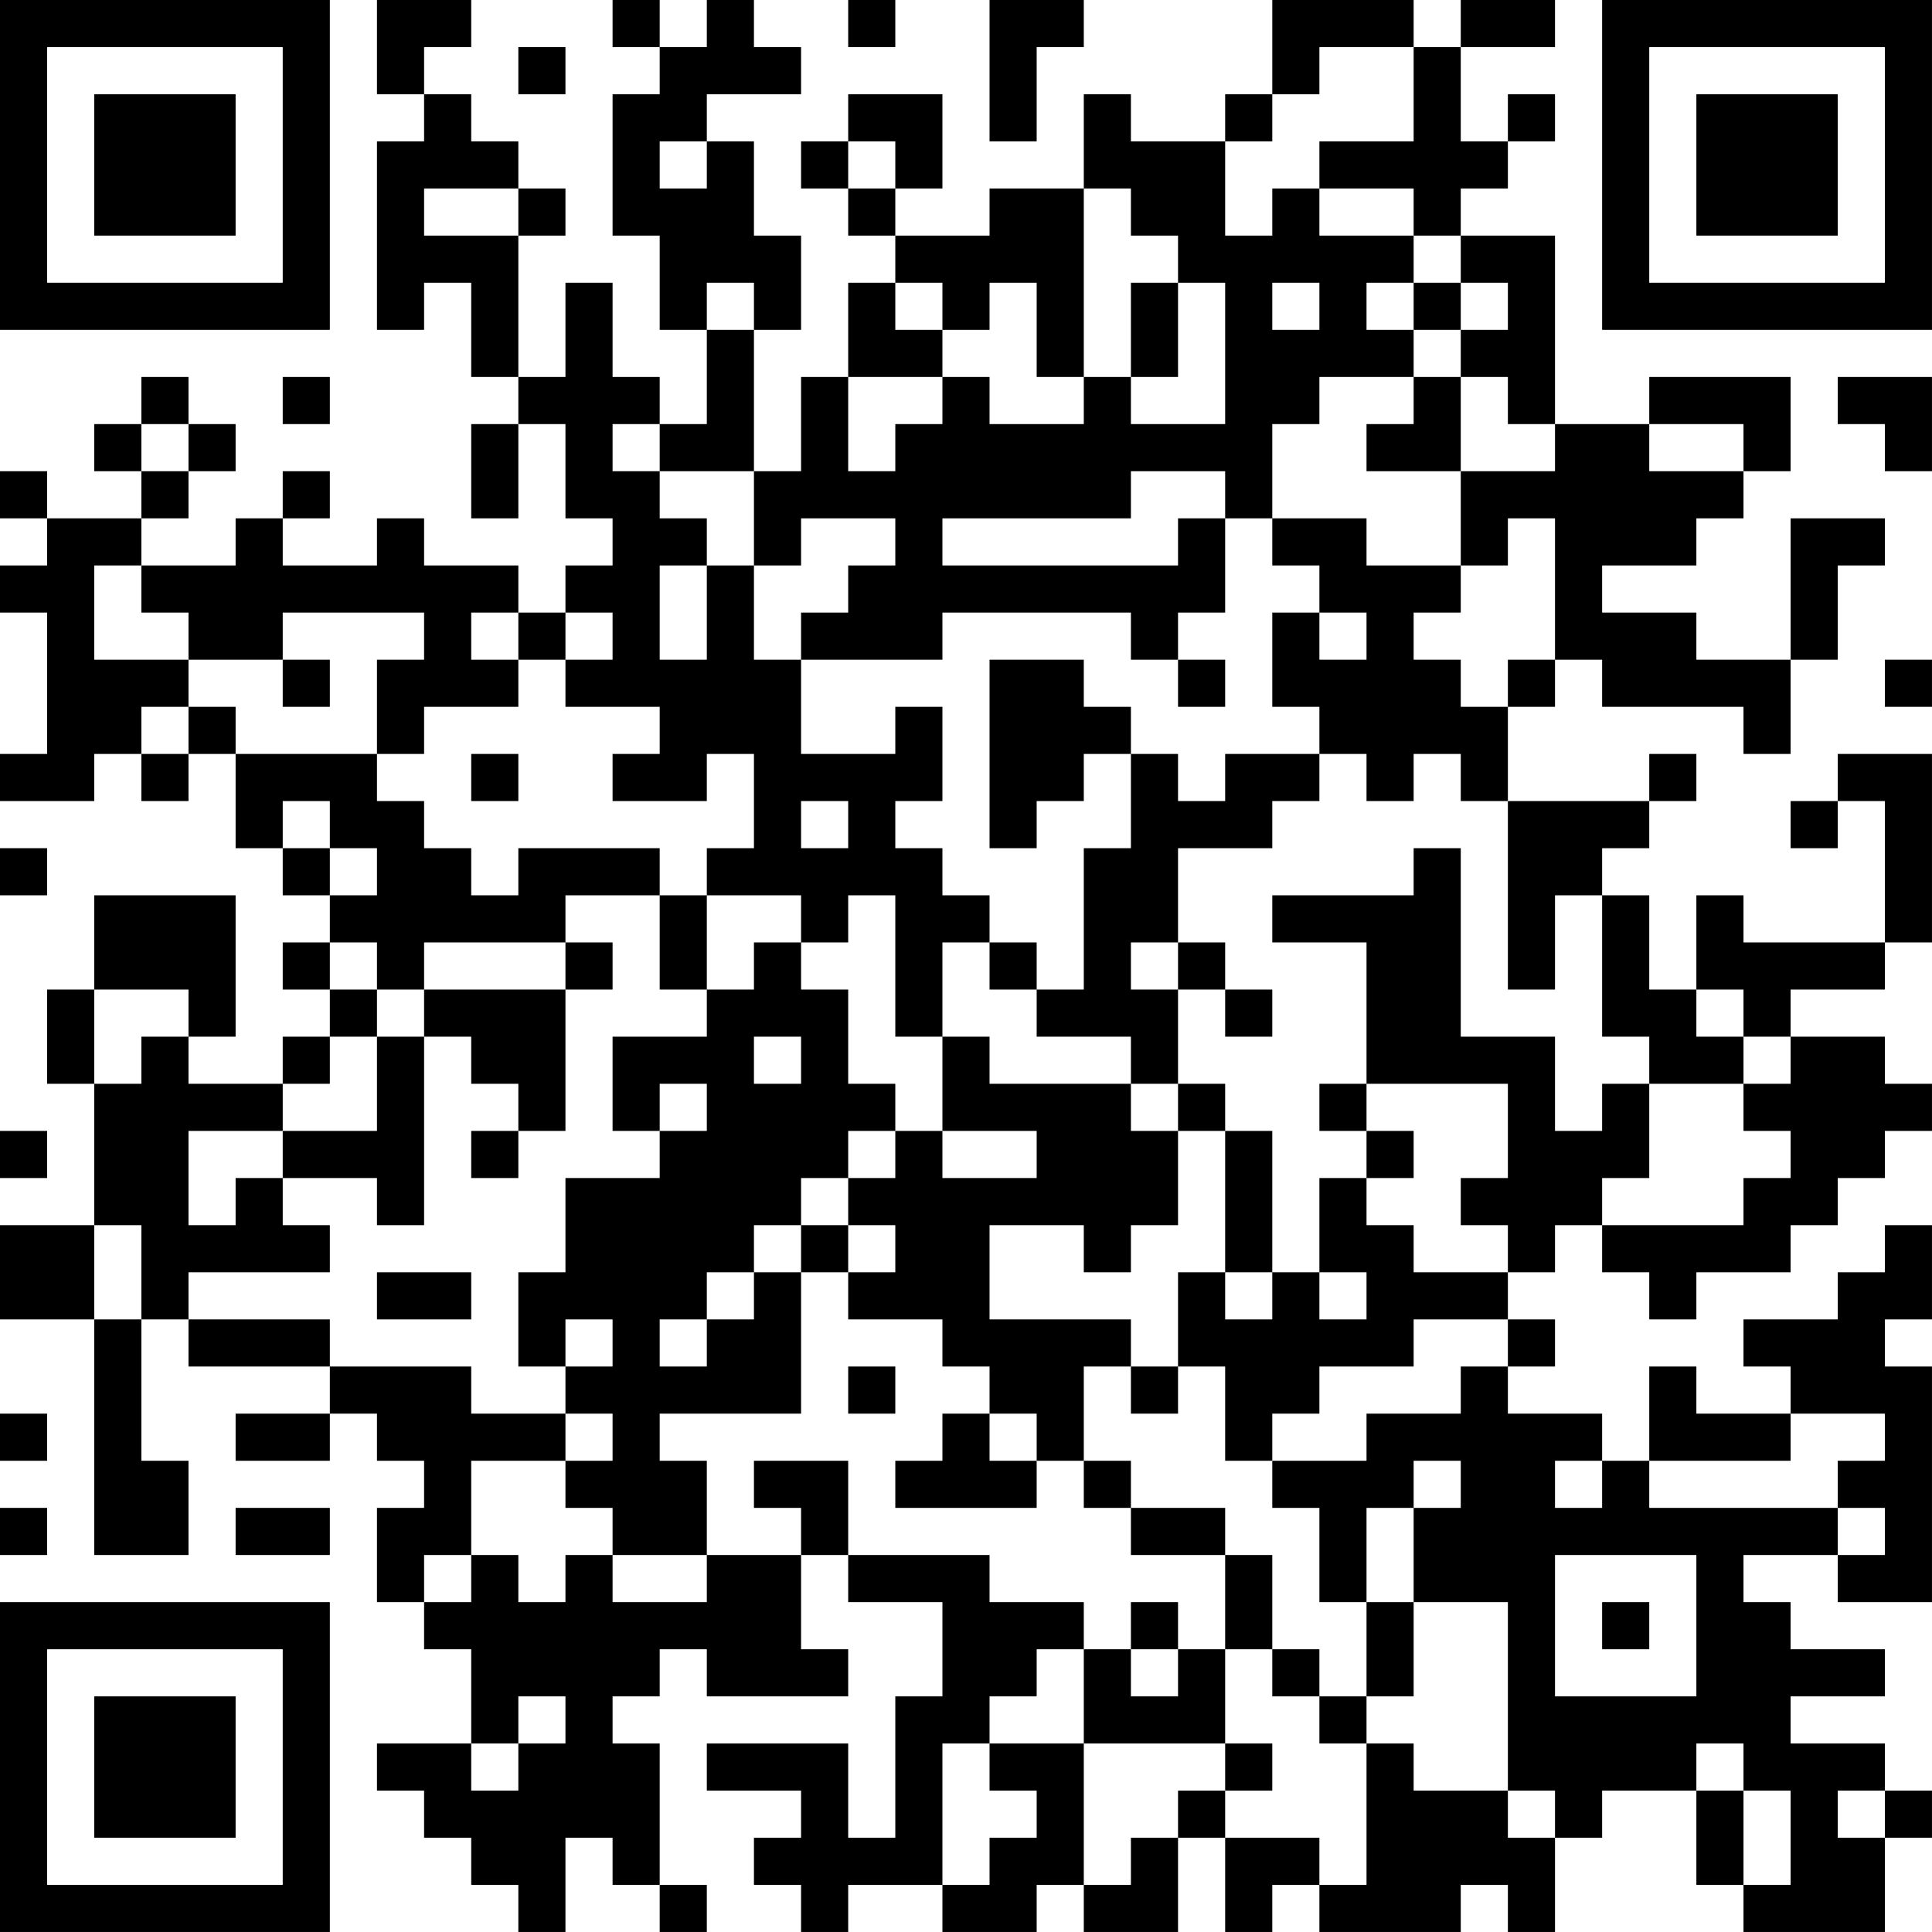<?xml version="1.0" encoding="UTF-8"?>
<svg xmlns="http://www.w3.org/2000/svg" version="1.1" width="200" height="200" viewBox="0 0 200 200"><rect x="0" y="0" width="200" height="200" fill="#ffffff"/><g transform="scale(4.878)"><g transform="translate(0,0)"><path fill-rule="evenodd" d="M8 0L8 2L9 2L9 3L8 3L8 7L9 7L9 6L10 6L10 8L11 8L11 9L10 9L10 11L11 11L11 9L12 9L12 11L13 11L13 12L12 12L12 13L11 13L11 12L9 12L9 11L8 11L8 12L6 12L6 11L7 11L7 10L6 10L6 11L5 11L5 12L3 12L3 11L4 11L4 10L5 10L5 9L4 9L4 8L3 8L3 9L2 9L2 10L3 10L3 11L1 11L1 10L0 10L0 11L1 11L1 12L0 12L0 13L1 13L1 16L0 16L0 17L2 17L2 16L3 16L3 17L4 17L4 16L5 16L5 18L6 18L6 19L7 19L7 20L6 20L6 21L7 21L7 22L6 22L6 23L4 23L4 22L5 22L5 19L2 19L2 21L1 21L1 23L2 23L2 26L0 26L0 28L2 28L2 33L4 33L4 31L3 31L3 28L4 28L4 29L7 29L7 30L5 30L5 31L7 31L7 30L8 30L8 31L9 31L9 32L8 32L8 34L9 34L9 35L10 35L10 37L8 37L8 38L9 38L9 39L10 39L10 40L11 40L11 41L12 41L12 39L13 39L13 40L14 40L14 41L15 41L15 40L14 40L14 37L13 37L13 36L14 36L14 35L15 35L15 36L18 36L18 35L17 35L17 33L18 33L18 34L20 34L20 36L19 36L19 39L18 39L18 37L15 37L15 38L17 38L17 39L16 39L16 40L17 40L17 41L18 41L18 40L20 40L20 41L22 41L22 40L23 40L23 41L25 41L25 39L26 39L26 41L27 41L27 40L28 40L28 41L31 41L31 40L32 40L32 41L33 41L33 39L34 39L34 38L36 38L36 40L37 40L37 41L40 41L40 39L41 39L41 38L40 38L40 37L38 37L38 36L40 36L40 35L38 35L38 34L37 34L37 33L39 33L39 34L41 34L41 29L40 29L40 28L41 28L41 26L40 26L40 27L39 27L39 28L37 28L37 29L38 29L38 30L36 30L36 29L35 29L35 31L34 31L34 30L32 30L32 29L33 29L33 28L32 28L32 27L33 27L33 26L34 26L34 27L35 27L35 28L36 28L36 27L38 27L38 26L39 26L39 25L40 25L40 24L41 24L41 23L40 23L40 22L38 22L38 21L40 21L40 20L41 20L41 16L39 16L39 17L38 17L38 18L39 18L39 17L40 17L40 20L37 20L37 19L36 19L36 21L35 21L35 19L34 19L34 18L35 18L35 17L36 17L36 16L35 16L35 17L32 17L32 15L33 15L33 14L34 14L34 15L37 15L37 16L38 16L38 14L39 14L39 12L40 12L40 11L38 11L38 14L36 14L36 13L34 13L34 12L36 12L36 11L37 11L37 10L38 10L38 8L35 8L35 9L33 9L33 5L31 5L31 4L32 4L32 3L33 3L33 2L32 2L32 3L31 3L31 1L33 1L33 0L31 0L31 1L30 1L30 0L27 0L27 2L26 2L26 3L24 3L24 2L23 2L23 4L21 4L21 5L19 5L19 4L20 4L20 2L18 2L18 3L17 3L17 4L18 4L18 5L19 5L19 6L18 6L18 8L17 8L17 10L16 10L16 7L17 7L17 5L16 5L16 3L15 3L15 2L17 2L17 1L16 1L16 0L15 0L15 1L14 1L14 0L13 0L13 1L14 1L14 2L13 2L13 5L14 5L14 7L15 7L15 9L14 9L14 8L13 8L13 6L12 6L12 8L11 8L11 5L12 5L12 4L11 4L11 3L10 3L10 2L9 2L9 1L10 1L10 0ZM18 0L18 1L19 1L19 0ZM21 0L21 3L22 3L22 1L23 1L23 0ZM11 1L11 2L12 2L12 1ZM28 1L28 2L27 2L27 3L26 3L26 5L27 5L27 4L28 4L28 5L30 5L30 6L29 6L29 7L30 7L30 8L28 8L28 9L27 9L27 11L26 11L26 10L24 10L24 11L20 11L20 12L25 12L25 11L26 11L26 13L25 13L25 14L24 14L24 13L20 13L20 14L17 14L17 13L18 13L18 12L19 12L19 11L17 11L17 12L16 12L16 10L14 10L14 9L13 9L13 10L14 10L14 11L15 11L15 12L14 12L14 14L15 14L15 12L16 12L16 14L17 14L17 16L19 16L19 15L20 15L20 17L19 17L19 18L20 18L20 19L21 19L21 20L20 20L20 22L19 22L19 19L18 19L18 20L17 20L17 19L15 19L15 18L16 18L16 16L15 16L15 17L13 17L13 16L14 16L14 15L12 15L12 14L13 14L13 13L12 13L12 14L11 14L11 13L10 13L10 14L11 14L11 15L9 15L9 16L8 16L8 14L9 14L9 13L6 13L6 14L4 14L4 13L3 13L3 12L2 12L2 14L4 14L4 15L3 15L3 16L4 16L4 15L5 15L5 16L8 16L8 17L9 17L9 18L10 18L10 19L11 19L11 18L14 18L14 19L12 19L12 20L9 20L9 21L8 21L8 20L7 20L7 21L8 21L8 22L7 22L7 23L6 23L6 24L4 24L4 26L5 26L5 25L6 25L6 26L7 26L7 27L4 27L4 28L7 28L7 29L10 29L10 30L12 30L12 31L10 31L10 33L9 33L9 34L10 34L10 33L11 33L11 34L12 34L12 33L13 33L13 34L15 34L15 33L17 33L17 32L16 32L16 31L18 31L18 33L21 33L21 34L23 34L23 35L22 35L22 36L21 36L21 37L20 37L20 40L21 40L21 39L22 39L22 38L21 38L21 37L23 37L23 40L24 40L24 39L25 39L25 38L26 38L26 39L28 39L28 40L29 40L29 37L30 37L30 38L32 38L32 39L33 39L33 38L32 38L32 34L30 34L30 32L31 32L31 31L30 31L30 32L29 32L29 34L28 34L28 32L27 32L27 31L29 31L29 30L31 30L31 29L32 29L32 28L30 28L30 29L28 29L28 30L27 30L27 31L26 31L26 29L25 29L25 27L26 27L26 28L27 28L27 27L28 27L28 28L29 28L29 27L28 27L28 25L29 25L29 26L30 26L30 27L32 27L32 26L31 26L31 25L32 25L32 23L29 23L29 20L27 20L27 19L30 19L30 18L31 18L31 22L33 22L33 24L34 24L34 23L35 23L35 25L34 25L34 26L37 26L37 25L38 25L38 24L37 24L37 23L38 23L38 22L37 22L37 21L36 21L36 22L37 22L37 23L35 23L35 22L34 22L34 19L33 19L33 21L32 21L32 17L31 17L31 16L30 16L30 17L29 17L29 16L28 16L28 15L27 15L27 13L28 13L28 14L29 14L29 13L28 13L28 12L27 12L27 11L29 11L29 12L31 12L31 13L30 13L30 14L31 14L31 15L32 15L32 14L33 14L33 11L32 11L32 12L31 12L31 10L33 10L33 9L32 9L32 8L31 8L31 7L32 7L32 6L31 6L31 5L30 5L30 4L28 4L28 3L30 3L30 1ZM14 3L14 4L15 4L15 3ZM18 3L18 4L19 4L19 3ZM9 4L9 5L11 5L11 4ZM23 4L23 8L22 8L22 6L21 6L21 7L20 7L20 6L19 6L19 7L20 7L20 8L18 8L18 10L19 10L19 9L20 9L20 8L21 8L21 9L23 9L23 8L24 8L24 9L26 9L26 6L25 6L25 5L24 5L24 4ZM15 6L15 7L16 7L16 6ZM24 6L24 8L25 8L25 6ZM27 6L27 7L28 7L28 6ZM30 6L30 7L31 7L31 6ZM6 8L6 9L7 9L7 8ZM30 8L30 9L29 9L29 10L31 10L31 8ZM39 8L39 9L40 9L40 10L41 10L41 8ZM3 9L3 10L4 10L4 9ZM35 9L35 10L37 10L37 9ZM6 14L6 15L7 15L7 14ZM21 14L21 18L22 18L22 17L23 17L23 16L24 16L24 18L23 18L23 21L22 21L22 20L21 20L21 21L22 21L22 22L24 22L24 23L21 23L21 22L20 22L20 24L19 24L19 23L18 23L18 21L17 21L17 20L16 20L16 21L15 21L15 19L14 19L14 21L15 21L15 22L13 22L13 24L14 24L14 25L12 25L12 27L11 27L11 29L12 29L12 30L13 30L13 31L12 31L12 32L13 32L13 33L15 33L15 31L14 31L14 30L17 30L17 27L18 27L18 28L20 28L20 29L21 29L21 30L20 30L20 31L19 31L19 32L22 32L22 31L23 31L23 32L24 32L24 33L26 33L26 35L25 35L25 34L24 34L24 35L23 35L23 37L26 37L26 38L27 38L27 37L26 37L26 35L27 35L27 36L28 36L28 37L29 37L29 36L30 36L30 34L29 34L29 36L28 36L28 35L27 35L27 33L26 33L26 32L24 32L24 31L23 31L23 29L24 29L24 30L25 30L25 29L24 29L24 28L21 28L21 26L23 26L23 27L24 27L24 26L25 26L25 24L26 24L26 27L27 27L27 24L26 24L26 23L25 23L25 21L26 21L26 22L27 22L27 21L26 21L26 20L25 20L25 18L27 18L27 17L28 17L28 16L26 16L26 17L25 17L25 16L24 16L24 15L23 15L23 14ZM25 14L25 15L26 15L26 14ZM40 14L40 15L41 15L41 14ZM10 16L10 17L11 17L11 16ZM6 17L6 18L7 18L7 19L8 19L8 18L7 18L7 17ZM17 17L17 18L18 18L18 17ZM0 18L0 19L1 19L1 18ZM12 20L12 21L9 21L9 22L8 22L8 24L6 24L6 25L8 25L8 26L9 26L9 22L10 22L10 23L11 23L11 24L10 24L10 25L11 25L11 24L12 24L12 21L13 21L13 20ZM24 20L24 21L25 21L25 20ZM2 21L2 23L3 23L3 22L4 22L4 21ZM16 22L16 23L17 23L17 22ZM14 23L14 24L15 24L15 23ZM24 23L24 24L25 24L25 23ZM28 23L28 24L29 24L29 25L30 25L30 24L29 24L29 23ZM0 24L0 25L1 25L1 24ZM18 24L18 25L17 25L17 26L16 26L16 27L15 27L15 28L14 28L14 29L15 29L15 28L16 28L16 27L17 27L17 26L18 26L18 27L19 27L19 26L18 26L18 25L19 25L19 24ZM20 24L20 25L22 25L22 24ZM2 26L2 28L3 28L3 26ZM8 27L8 28L10 28L10 27ZM12 28L12 29L13 29L13 28ZM18 29L18 30L19 30L19 29ZM0 30L0 31L1 31L1 30ZM21 30L21 31L22 31L22 30ZM38 30L38 31L35 31L35 32L39 32L39 33L40 33L40 32L39 32L39 31L40 31L40 30ZM33 31L33 32L34 32L34 31ZM0 32L0 33L1 33L1 32ZM5 32L5 33L7 33L7 32ZM33 33L33 36L36 36L36 33ZM34 34L34 35L35 35L35 34ZM24 35L24 36L25 36L25 35ZM11 36L11 37L10 37L10 38L11 38L11 37L12 37L12 36ZM36 37L36 38L37 38L37 40L38 40L38 38L37 38L37 37ZM39 38L39 39L40 39L40 38ZM0 0L0 7L7 7L7 0ZM1 1L1 6L6 6L6 1ZM2 2L2 5L5 5L5 2ZM34 0L34 7L41 7L41 0ZM35 1L35 6L40 6L40 1ZM36 2L36 5L39 5L39 2ZM0 34L0 41L7 41L7 34ZM1 35L1 40L6 40L6 35ZM2 36L2 39L5 39L5 36Z" fill="#000000"/></g></g></svg>
